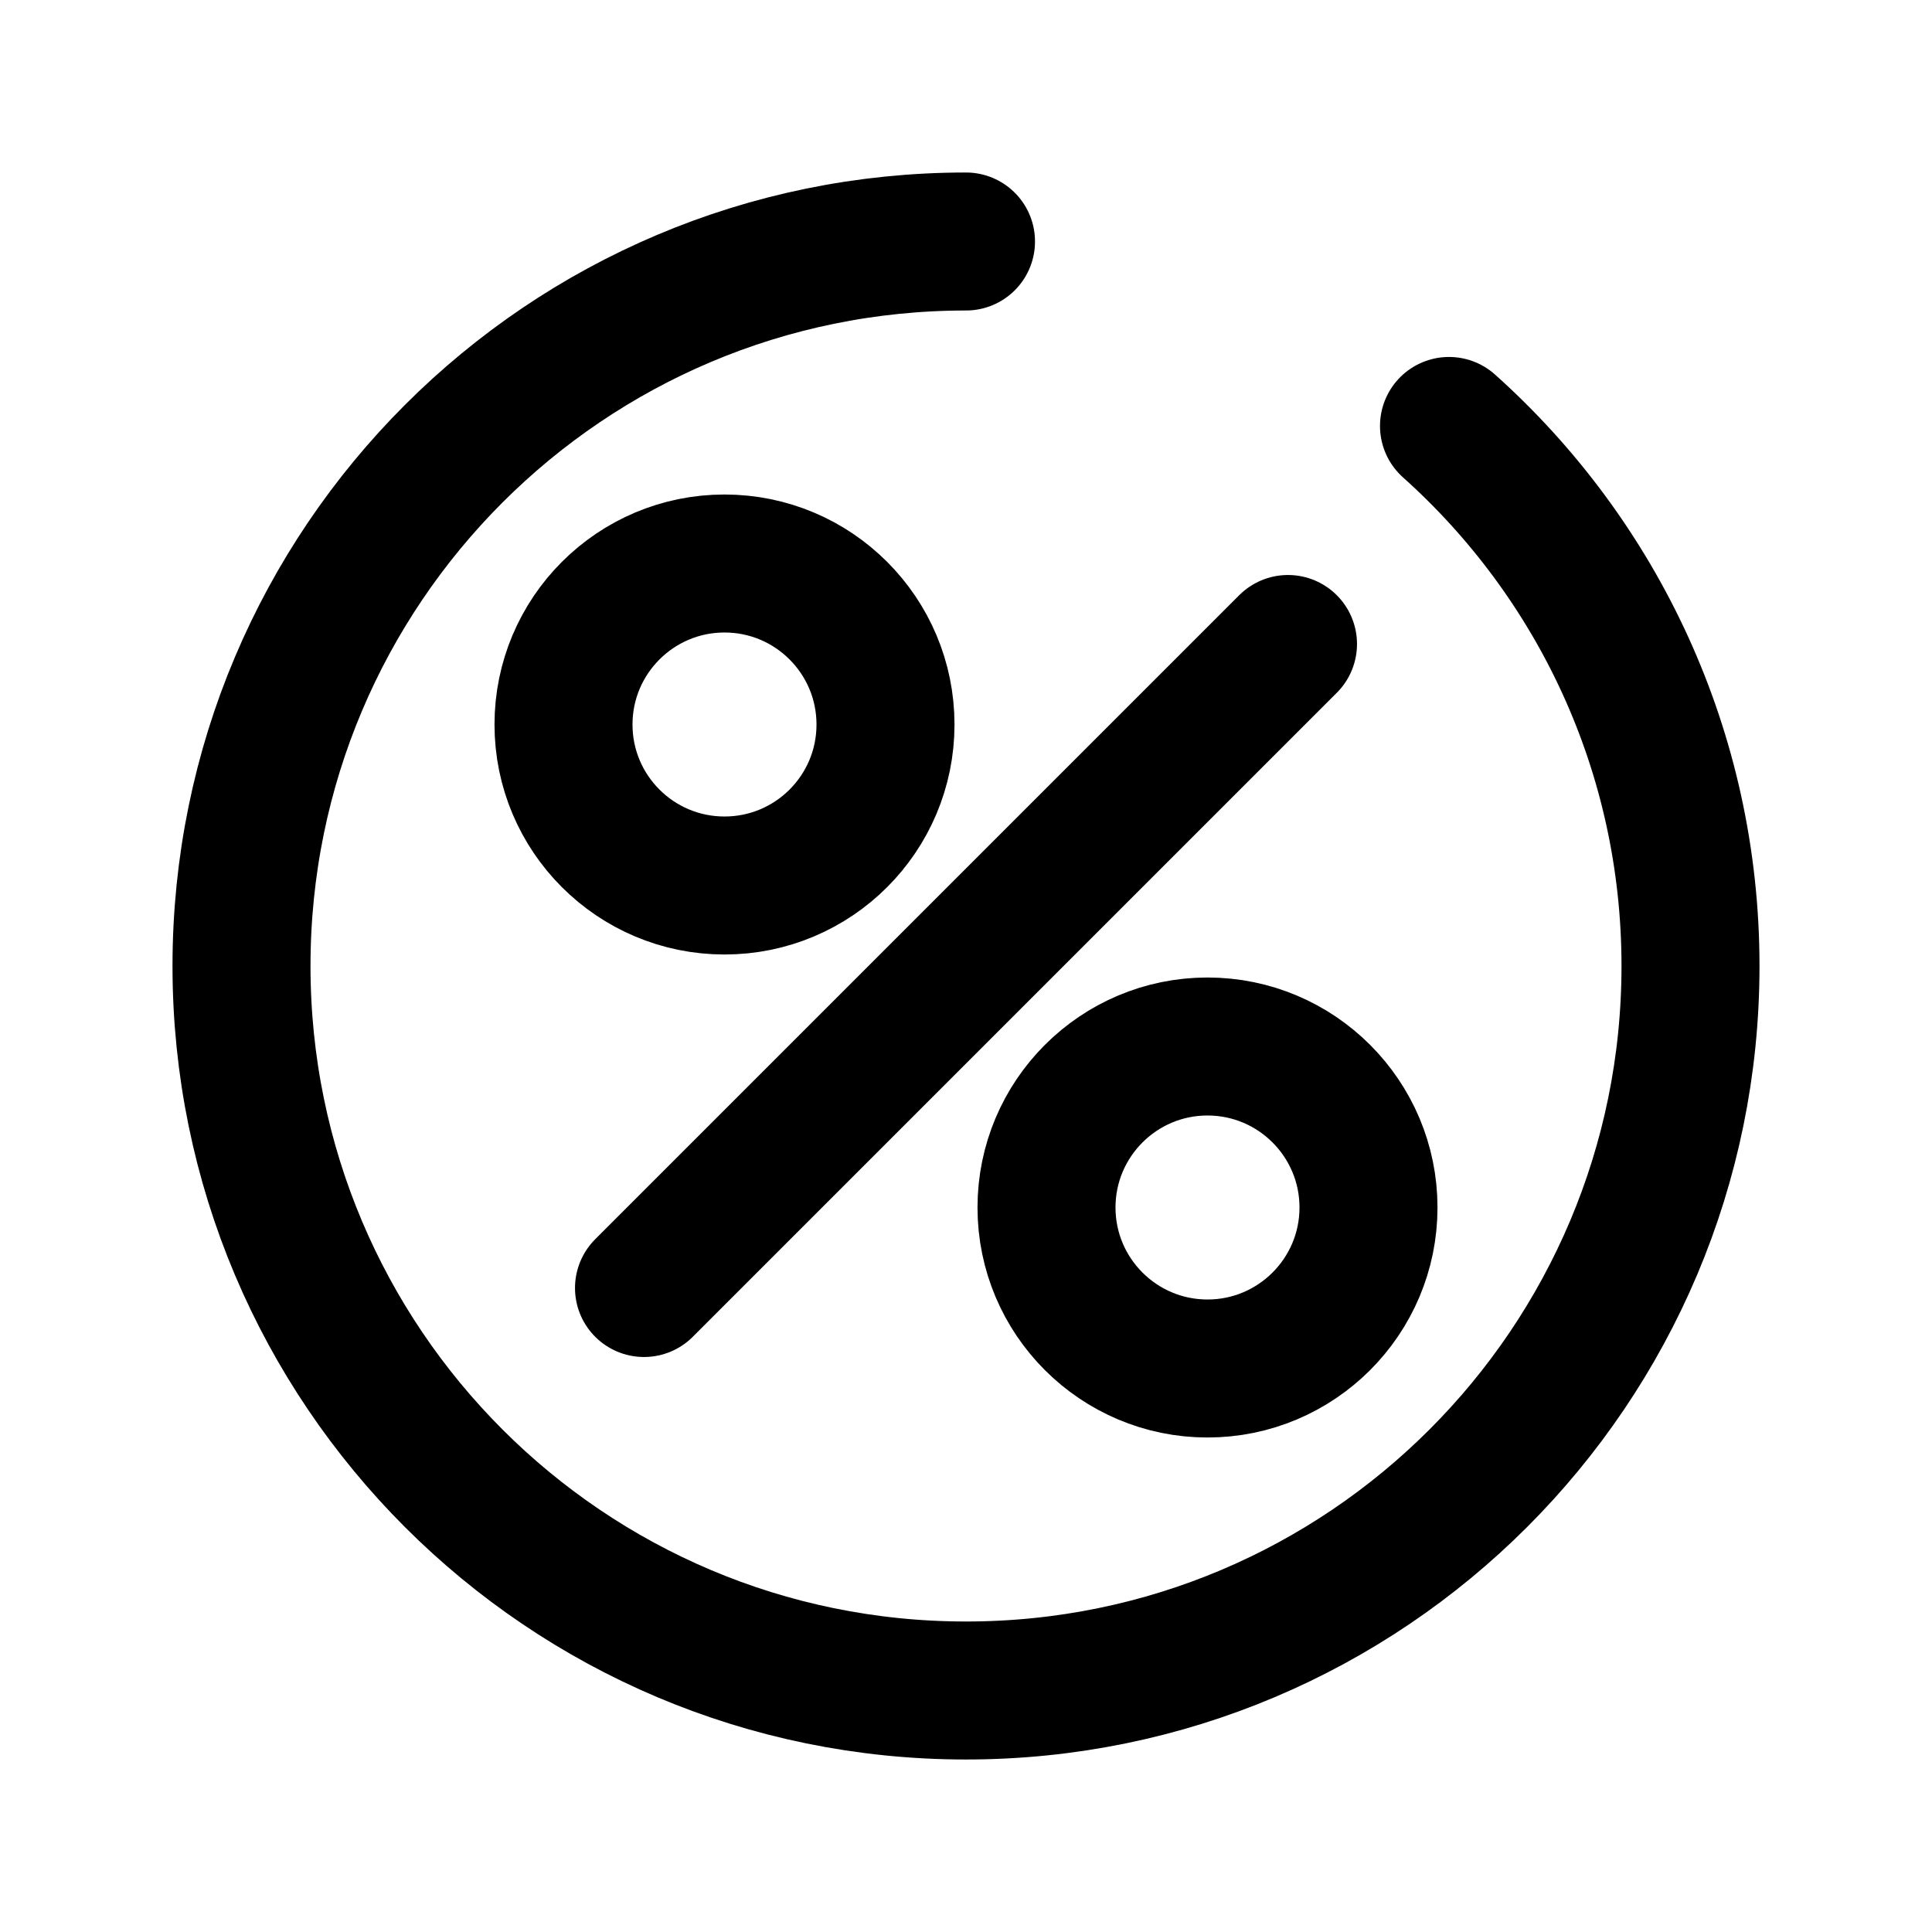 <svg width="21" height="21" viewBox="0 0 21 21" fill="none" xmlns="http://www.w3.org/2000/svg">
<path d="M10.5 2.625C6.151 2.625 2.625 6.151 2.625 10.5C2.625 14.849 6.151 18.375 10.5 18.375C14.849 18.375 18.375 14.849 18.375 10.5C18.375 8.168 17.361 6.072 15.75 4.63M7 14L14 7M14.875 13.125C14.875 14.091 14.091 14.875 13.125 14.875C12.159 14.875 11.375 14.091 11.375 13.125C11.375 12.159 12.159 11.375 13.125 11.375C14.091 11.375 14.875 12.159 14.875 13.125ZM9.625 7.875C9.625 8.842 8.842 9.625 7.875 9.625C6.909 9.625 6.125 8.842 6.125 7.875C6.125 6.909 6.909 6.125 7.875 6.125C8.842 6.125 9.625 6.909 9.625 7.875Z" stroke="black" stroke-width="1.5" stroke-linecap="round" stroke-linejoin="round"/>
</svg>
